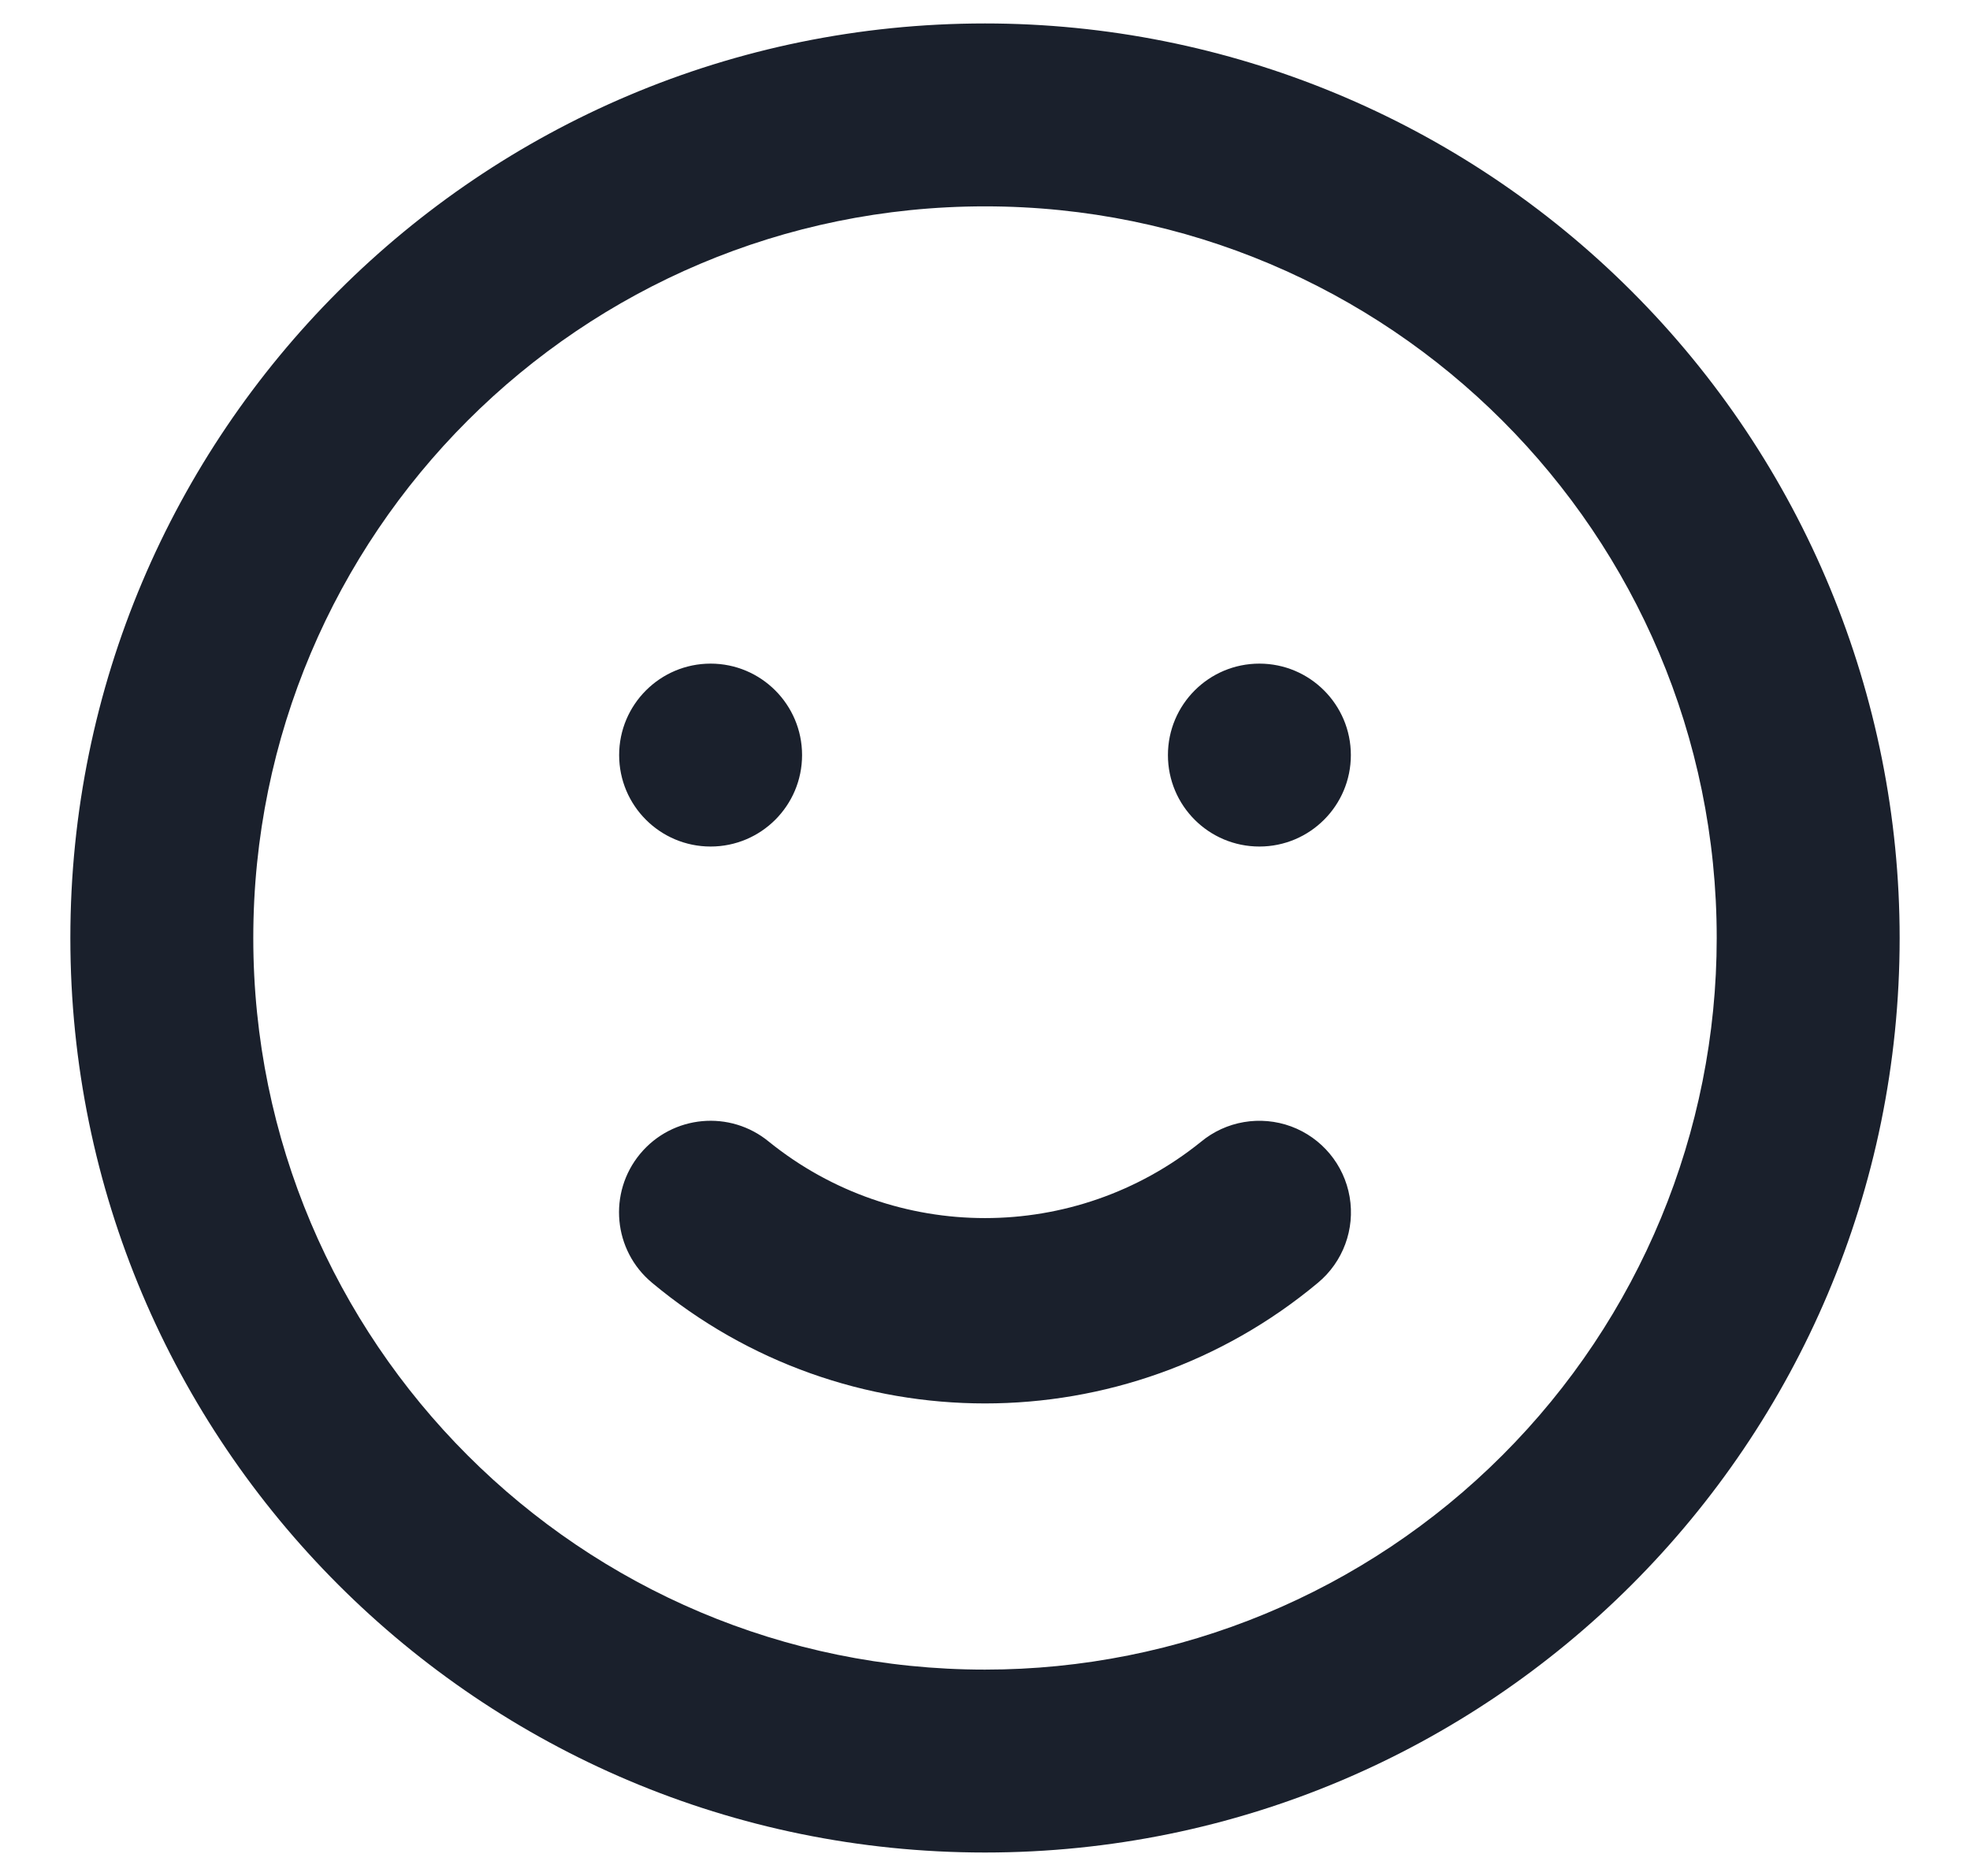 <svg width="21" height="20" viewBox="0 0 21 20" fill="none" xmlns="http://www.w3.org/2000/svg">
<path fill-rule="evenodd" clip-rule="evenodd" d="M12.801 12.174C11.458 13.257 9.542 13.257 8.199 12.174C7.784 11.83 7.169 11.886 6.824 12.301C6.48 12.716 6.536 13.331 6.951 13.676C9.006 15.391 11.994 15.391 14.049 13.676C14.317 13.453 14.446 13.104 14.387 12.76C14.328 12.416 14.09 12.13 13.763 12.009C13.436 11.889 13.069 11.951 12.801 12.174ZM7.575 9.025C8.113 9.025 8.55 8.589 8.55 8.05C8.55 7.512 8.113 7.075 7.575 7.075C7.037 7.075 6.6 7.512 6.6 8.05C6.6 8.589 7.037 9.025 7.575 9.025ZM13.425 7.075C12.886 7.075 12.45 7.512 12.45 8.05C12.45 8.589 12.886 9.025 13.425 9.025C13.963 9.025 14.4 8.589 14.4 8.05C14.4 7.512 13.963 7.075 13.425 7.075ZM10.5 0.25C5.115 0.25 0.75 4.615 0.75 10C0.75 15.385 5.115 19.75 10.5 19.75C15.885 19.75 20.25 15.385 20.25 10C20.25 7.414 19.223 4.934 17.394 3.106C15.566 1.277 13.086 0.25 10.5 0.25ZM10.5 17.8C6.192 17.8 2.7 14.308 2.7 10C2.7 5.692 6.192 2.2 10.5 2.2C14.808 2.2 18.3 5.692 18.3 10C18.3 12.069 17.478 14.053 16.015 15.515C14.553 16.978 12.569 17.8 10.5 17.8Z" fill="#1A202C"/>
</svg>
